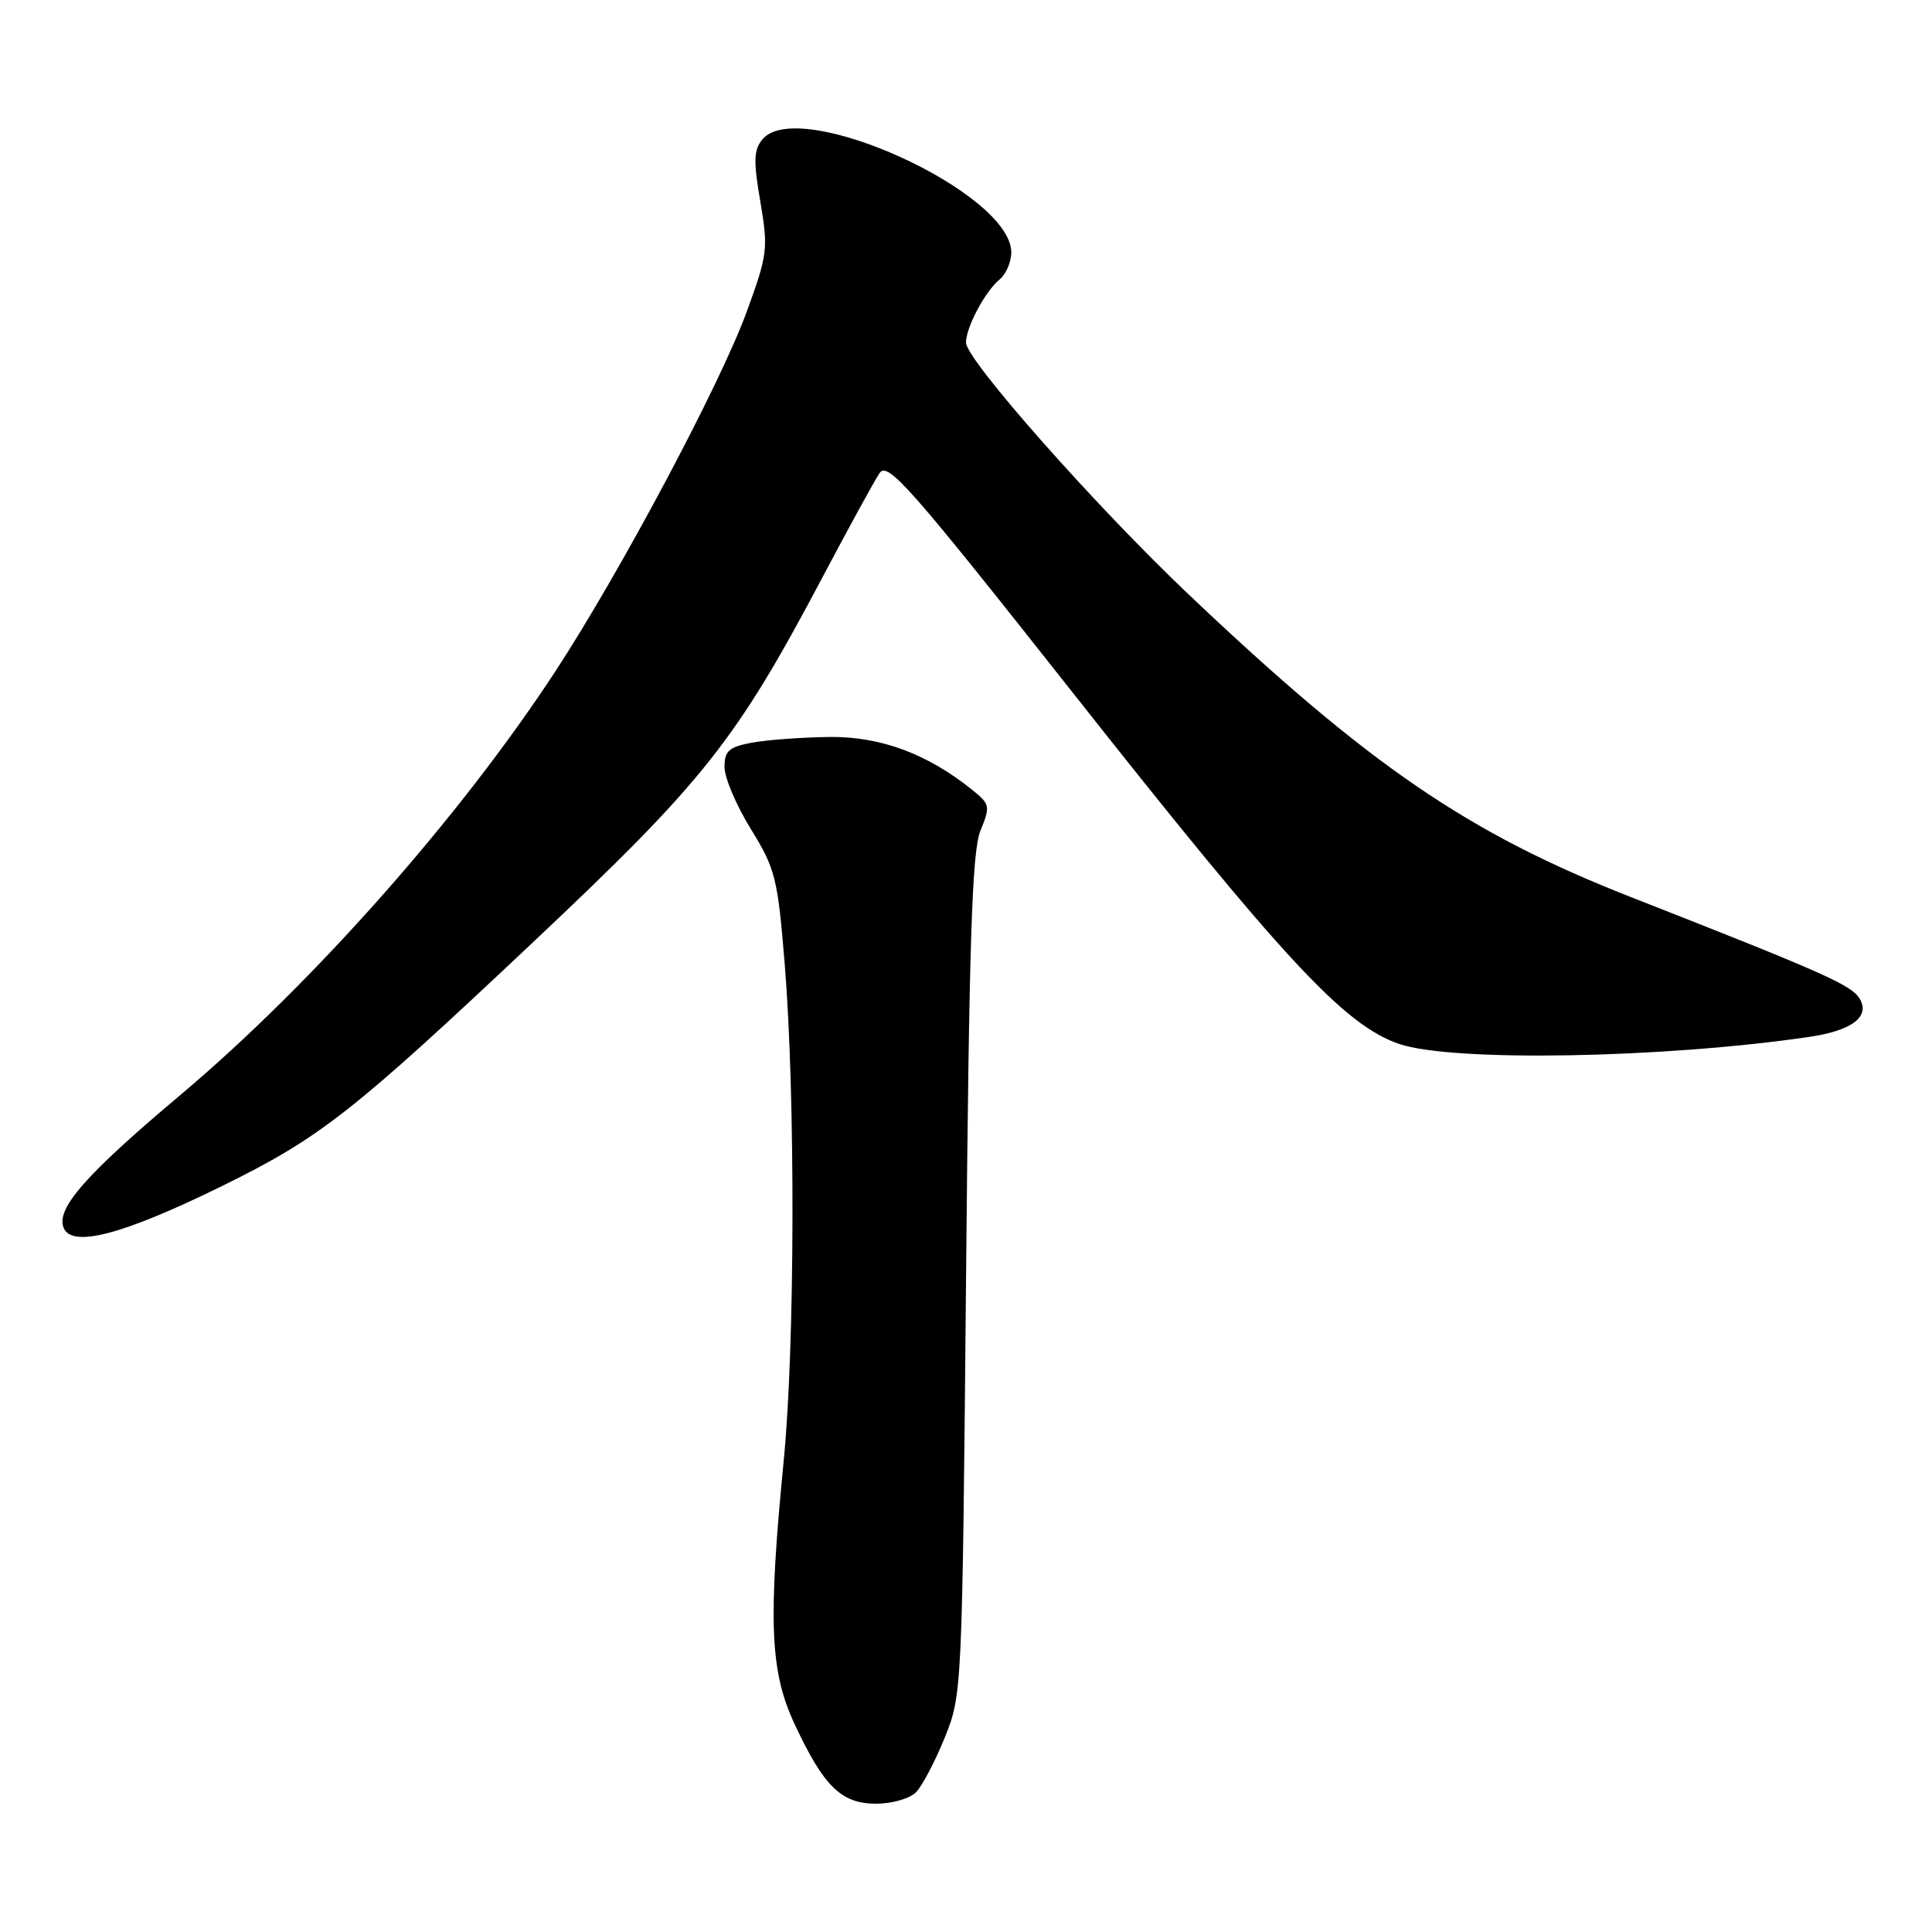 <?xml version="1.0" encoding="UTF-8" standalone="no"?>
<!DOCTYPE svg PUBLIC "-//W3C//DTD SVG 1.1//EN" "http://www.w3.org/Graphics/SVG/1.1/DTD/svg11.dtd" >
<svg xmlns="http://www.w3.org/2000/svg" xmlns:xlink="http://www.w3.org/1999/xlink" version="1.1" viewBox="0 0 256 256">
 <g >
 <path fill="currentColor"
d=" M 121.36 237.50 C 122.18 236.68 123.90 233.41 125.18 230.25 C 127.49 224.53 127.50 224.18 128.01 169.00 C 128.41 124.67 128.80 112.81 129.91 110.08 C 131.23 106.86 131.18 106.56 128.91 104.73 C 122.93 99.89 116.69 97.57 109.87 97.65 C 106.23 97.70 101.61 98.04 99.62 98.41 C 96.58 98.98 96.00 99.50 96.00 101.64 C 96.00 103.05 97.57 106.74 99.49 109.85 C 102.74 115.11 103.05 116.35 103.98 127.75 C 105.40 145.15 105.34 178.25 103.85 193.50 C 101.75 214.98 102.03 221.49 105.31 228.50 C 109.17 236.75 111.48 239.00 116.10 239.00 C 118.17 239.00 120.53 238.33 121.36 237.50 Z  M 29.35 157.19 C 42.41 150.77 46.61 147.49 70.62 124.86 C 93.31 103.48 97.49 98.21 108.98 76.50 C 112.47 69.90 115.87 63.69 116.54 62.70 C 117.62 61.10 120.53 64.41 142.08 91.70 C 170.12 127.22 178.18 135.89 185.43 138.34 C 192.50 140.72 220.20 140.25 239.70 137.40 C 245.40 136.57 247.86 134.70 246.40 132.31 C 245.30 130.51 241.63 128.88 216.06 118.85 C 194.51 110.40 181.40 101.43 157.59 78.85 C 145.21 67.12 128.00 47.66 128.00 45.40 C 128.00 43.37 130.51 38.65 132.43 37.05 C 133.30 36.34 134.00 34.72 134.00 33.45 C 134.00 25.49 105.82 12.69 101.02 18.47 C 99.87 19.86 99.82 21.34 100.75 26.73 C 101.81 32.94 101.71 33.73 98.95 41.29 C 95.45 50.90 82.15 75.88 73.56 89.00 C 60.90 108.33 41.42 130.33 23.95 145.05 C 11.37 155.63 7.44 160.10 8.42 162.66 C 9.47 165.40 16.26 163.62 29.35 157.19 Z "/>
</g>
</svg>